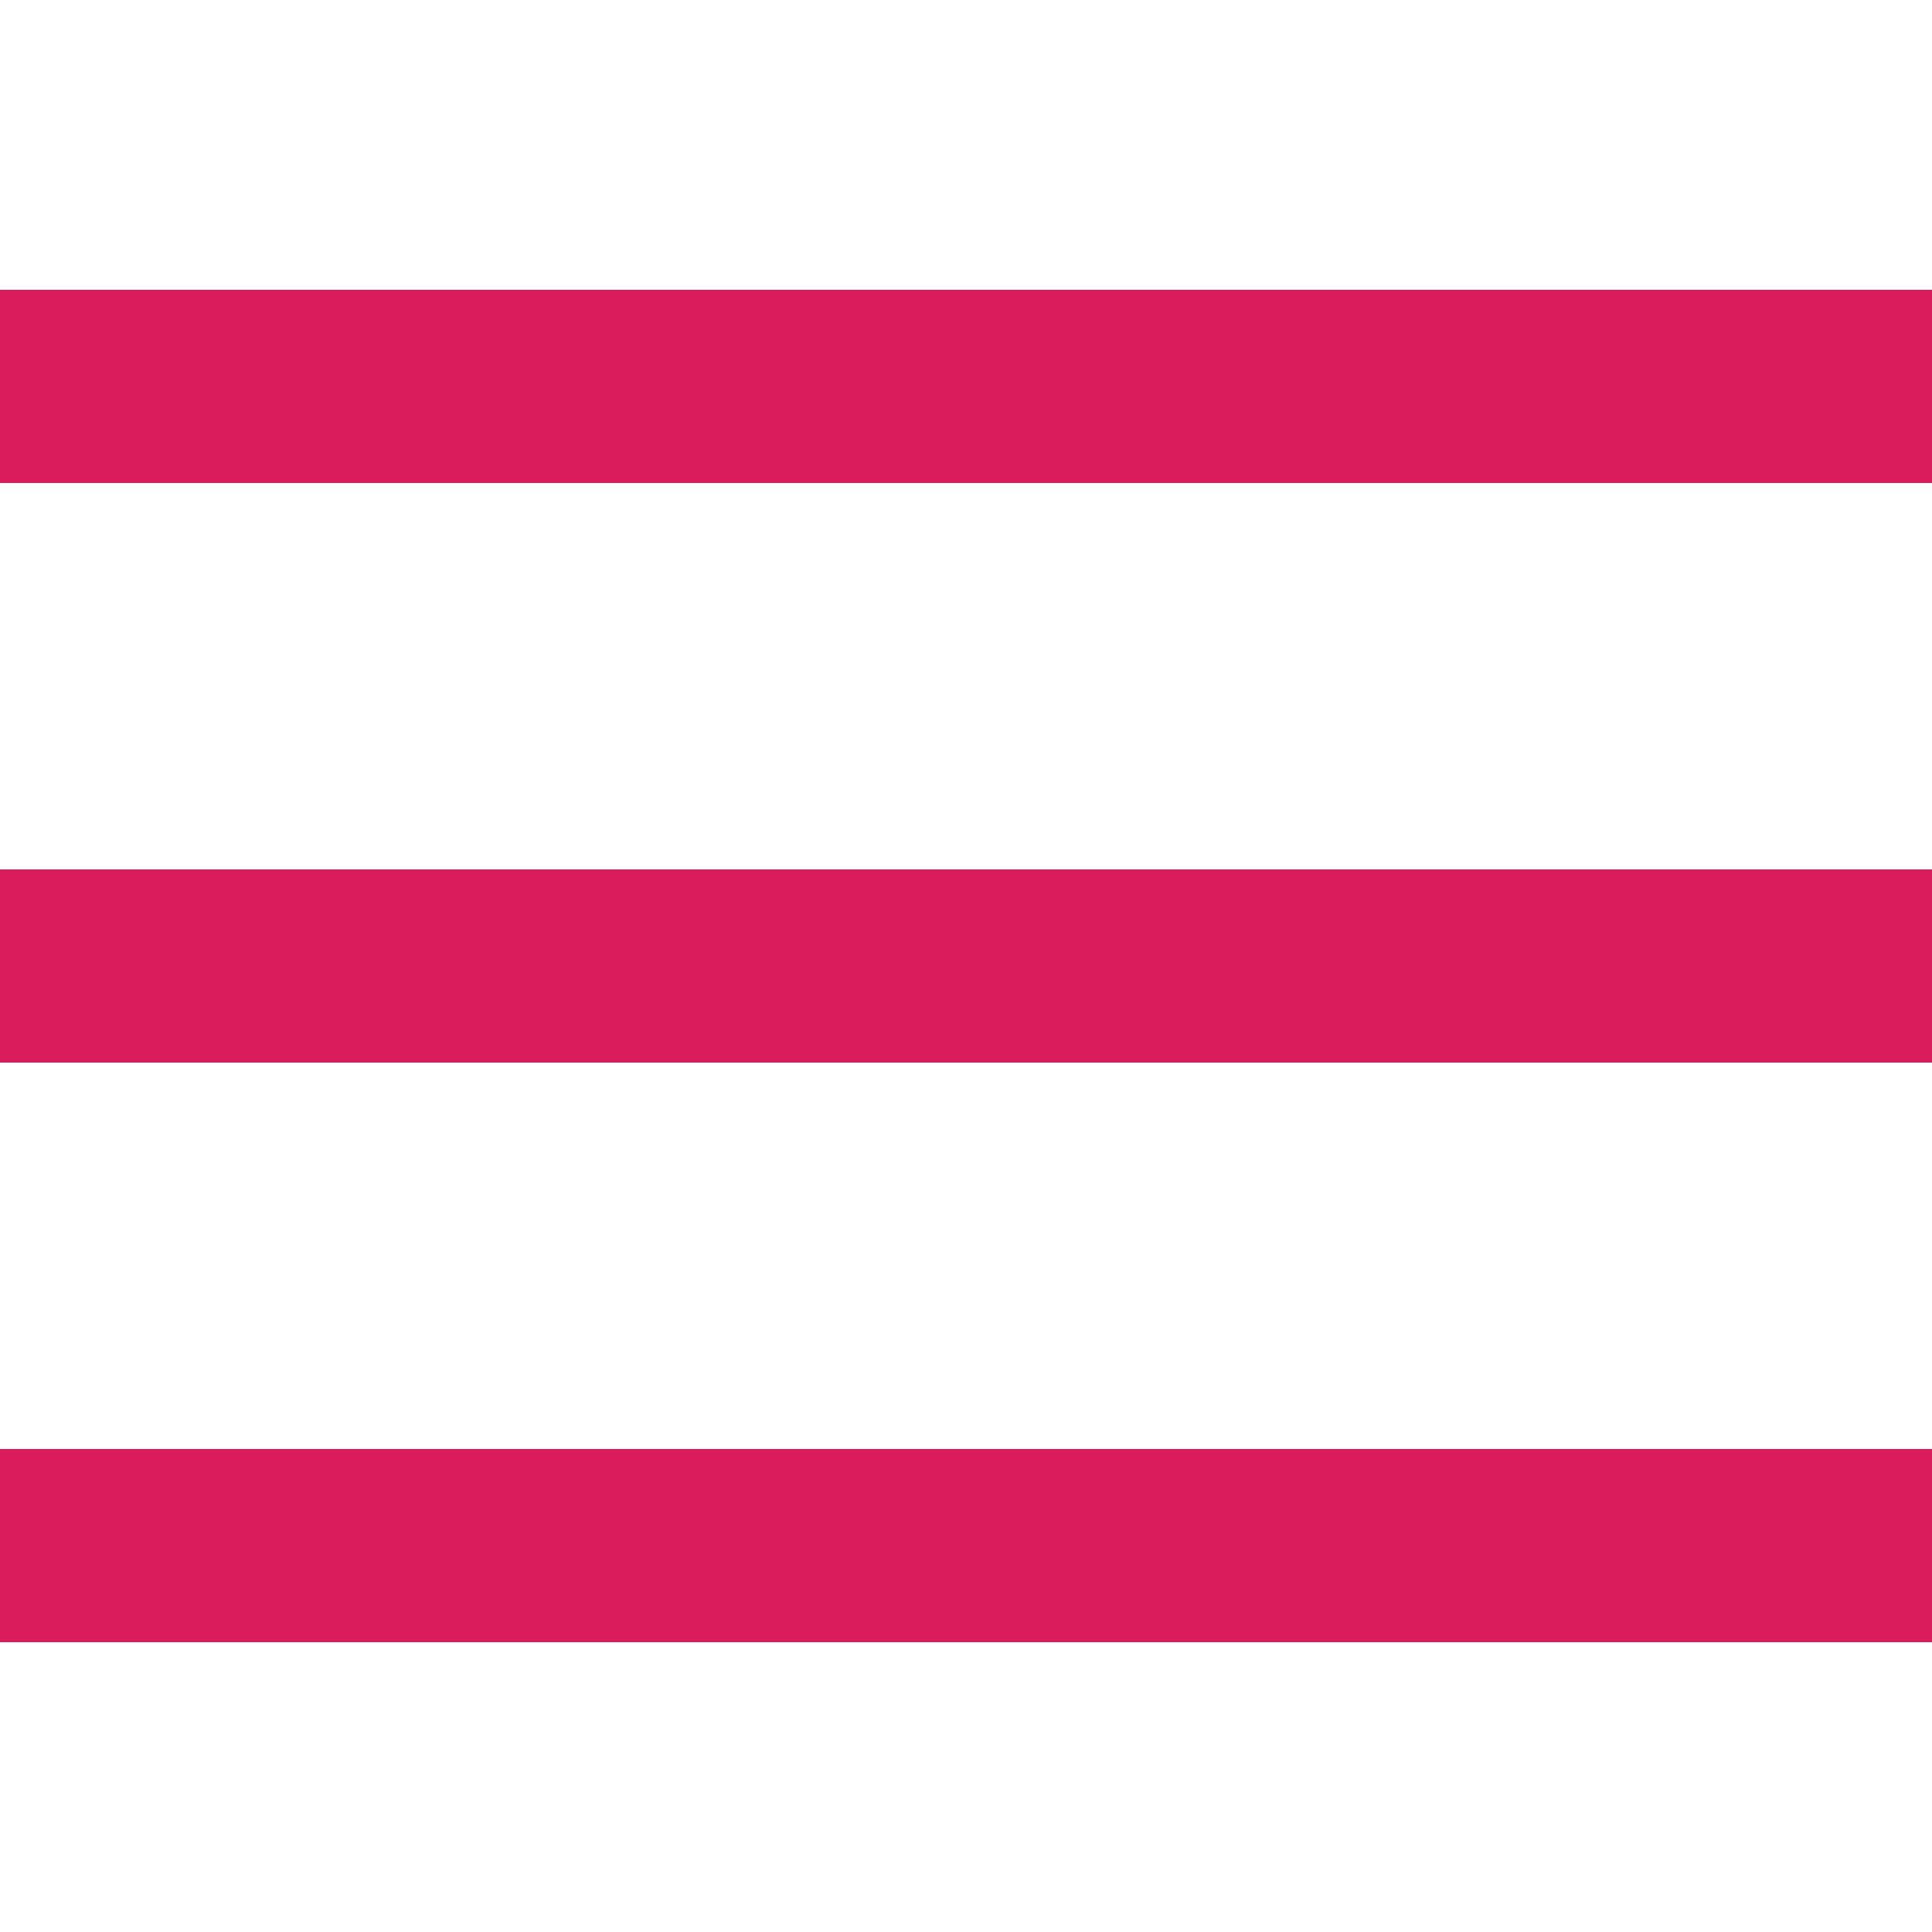 <svg xmlns="http://www.w3.org/2000/svg"  viewBox="0 0 50 50" width="100px" height="100px"><path fill="#DA1C5C" d="M 0 7.5 L 0 12.5 L 50 12.5 L 50 7.5 Z M 0 22.5 L 0 27.5 L 50 27.5 L 50 22.5 Z M 0 37.5 L 0 42.5 L 50 42.5 L 50 37.5 Z"/></svg>
